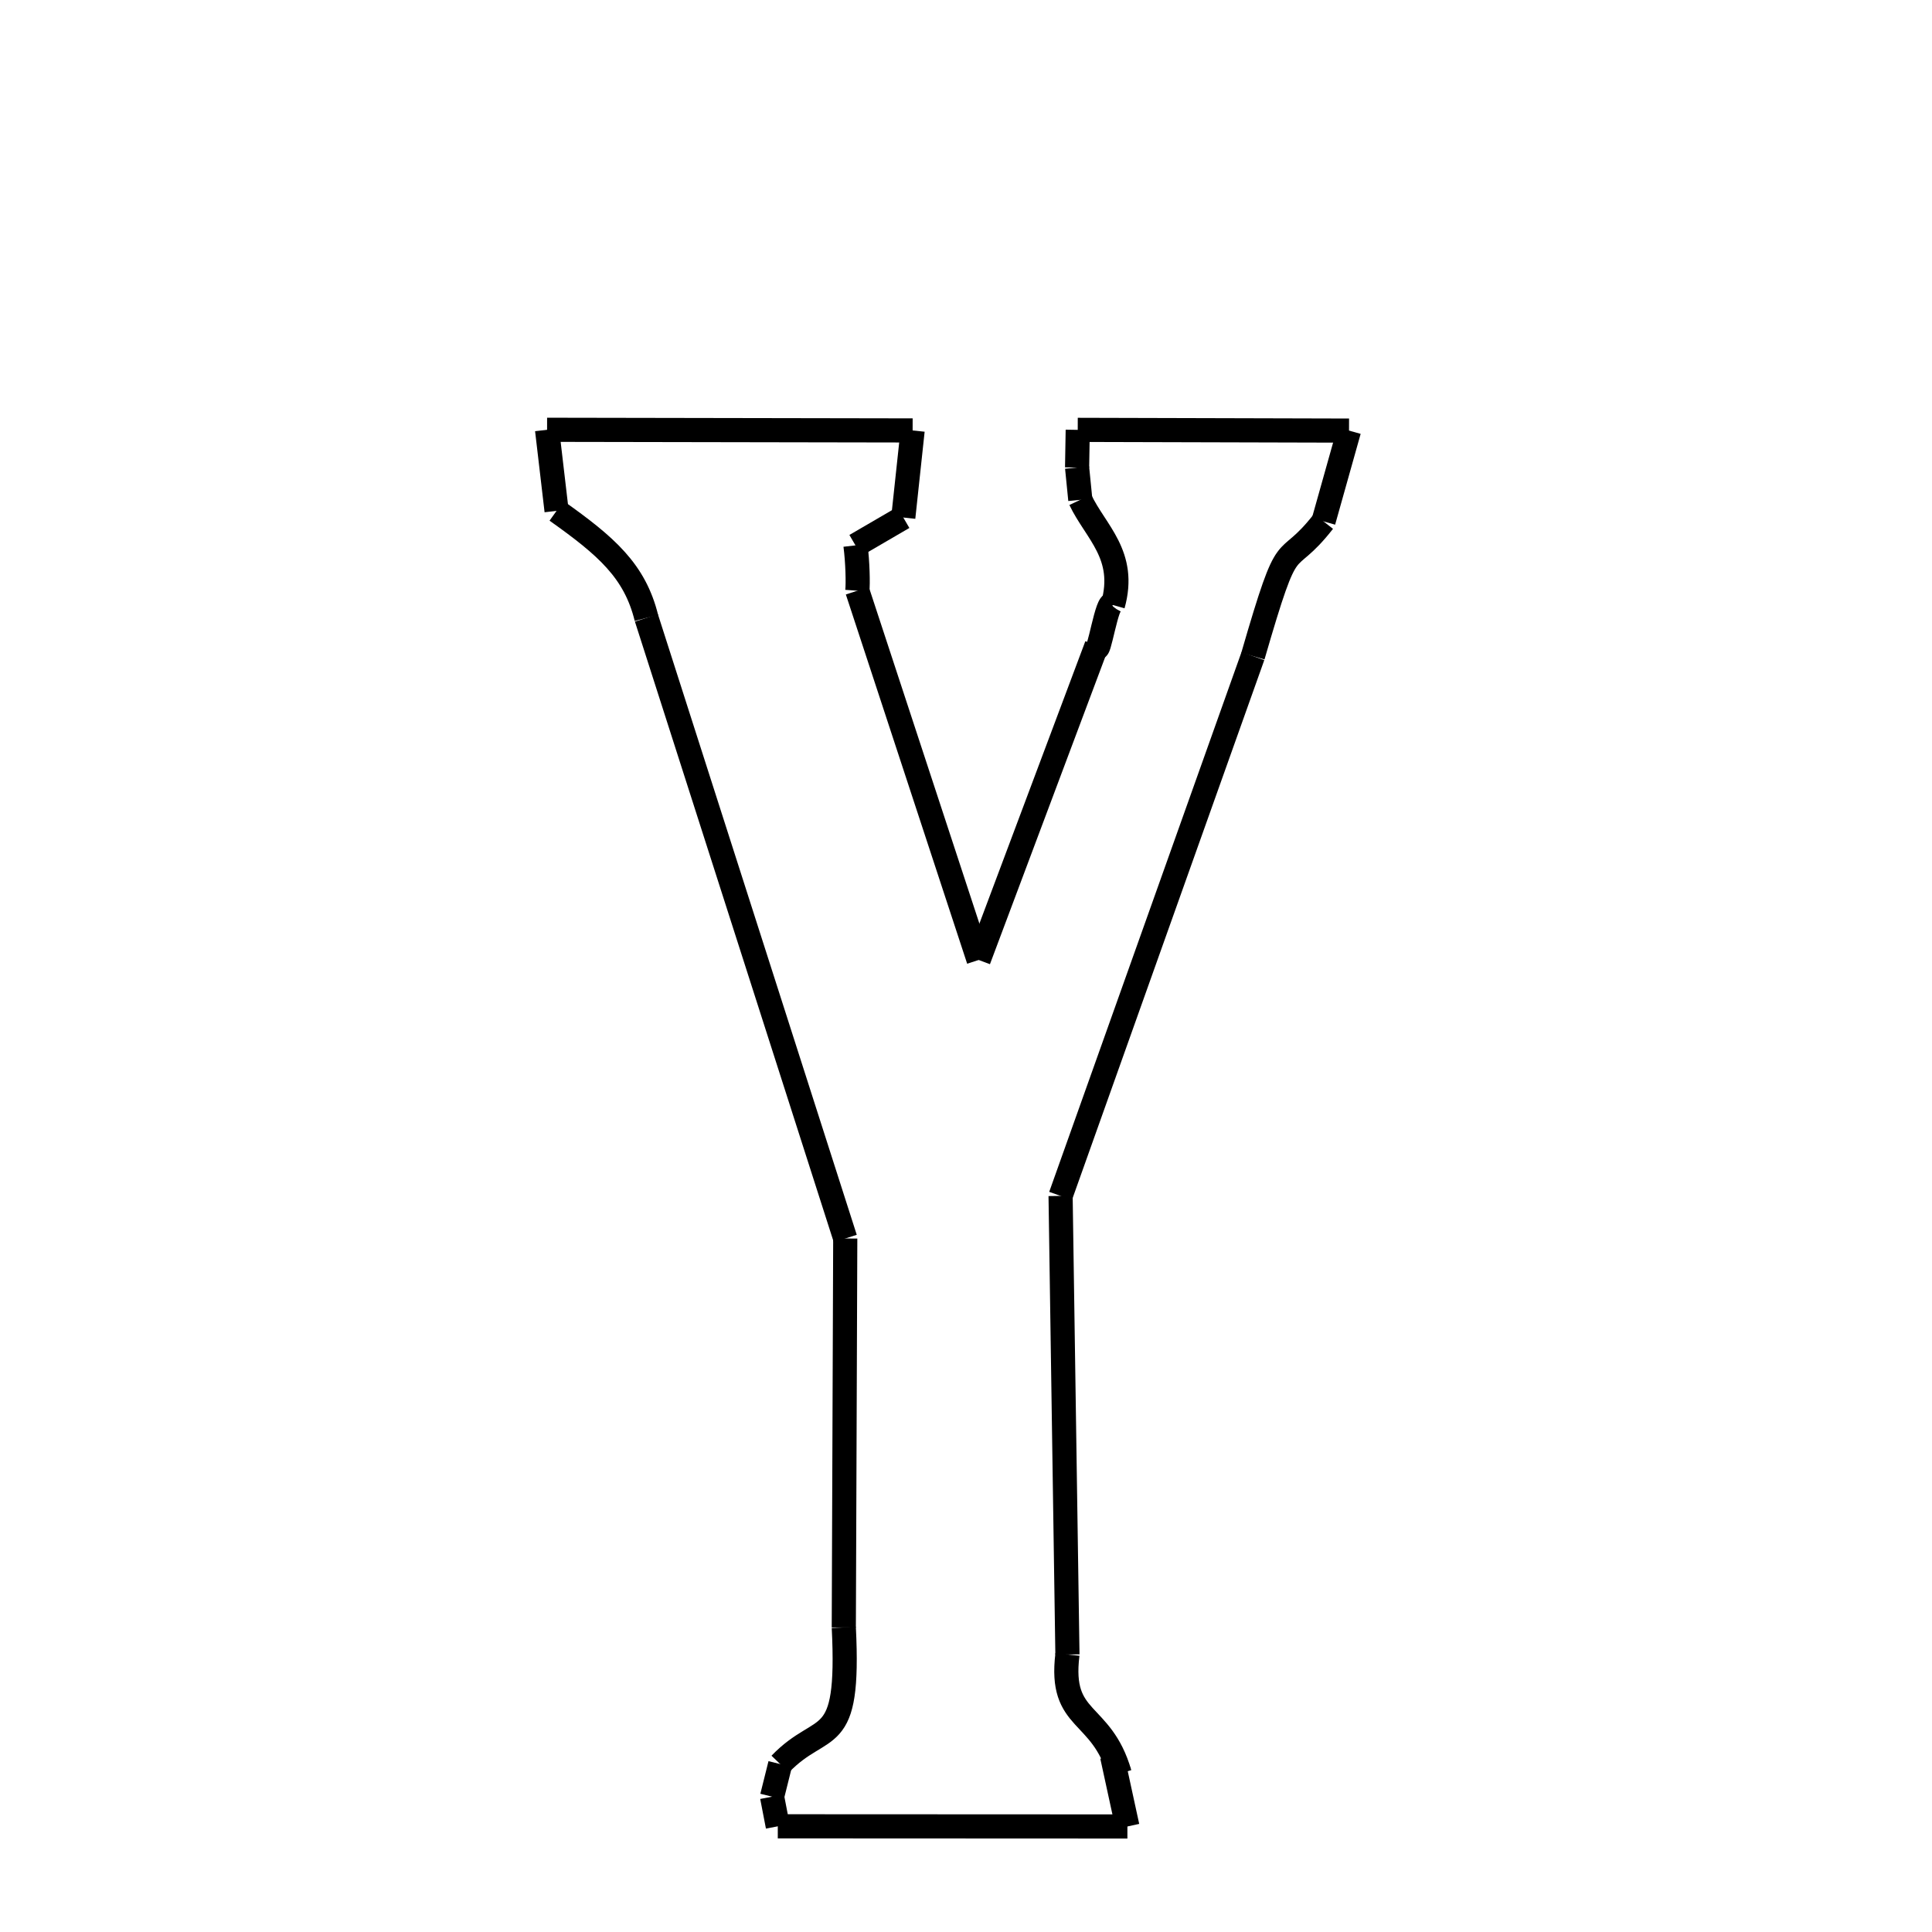 <svg xmlns="http://www.w3.org/2000/svg" xmlns:xlink="http://www.w3.org/1999/xlink" width="50px" height="50px" viewBox="0 0 24 24">
<style type="text/css">
.pen {
	stroke-dashoffset: 0;
	animation-duration: 10s;
	animation-iteration-count: 2;
	animation-timing-function: ease;
}
.path00 {
		stroke-dasharray: 9;
		animation-name: dash00 
}
@keyframes dash00 {
	0.0% {
		stroke-dashoffset: 9;
	}
	7.117% {
		stroke-dashoffset: 0;
	}
}
.path01 {
		stroke-dasharray: 2;
		animation-name: dash01 
}
@keyframes dash01 {
	0%, 7.117% {
		stroke-dashoffset: 2;
	}
	8.821% {
		stroke-dashoffset: 0;
	}
}
.path02 {
		stroke-dasharray: 1;
		animation-name: dash02 
}
@keyframes dash02 {
	0%, 8.821% {
		stroke-dashoffset: 1;
	}
	9.899% {
		stroke-dashoffset: 0;
	}
}
.path03 {
		stroke-dasharray: 1;
		animation-name: dash03 
}
@keyframes dash03 {
	0%, 9.899% {
		stroke-dashoffset: 1;
	}
	10.784% {
		stroke-dashoffset: 0;
	}
}
.path04 {
		stroke-dasharray: 9;
		animation-name: dash04 
}
@keyframes dash04 {
	0%, 10.784% {
		stroke-dashoffset: 9;
	}
	18.35% {
		stroke-dashoffset: 0;
	}
}
.path05 {
		stroke-dasharray: 8;
		animation-name: dash05 
}
@keyframes dash05 {
	0%, 18.35% {
		stroke-dashoffset: 8;
	}
	24.89% {
		stroke-dashoffset: 0;
	}
}
.path06 {
		stroke-dasharray: 1;
		animation-name: dash06 
}
@keyframes dash06 {
	0%, 24.89% {
		stroke-dashoffset: 1;
	}
	25.881% {
		stroke-dashoffset: 0;
	}
}
.path07 {
		stroke-dasharray: 2;
		animation-name: dash07 
}
@keyframes dash07 {
	0%, 25.881% {
		stroke-dashoffset: 2;
	}
	28.11% {
		stroke-dashoffset: 0;
	}
}
.path08 {
		stroke-dasharray: 1;
		animation-name: dash08 
}
@keyframes dash08 {
	0%, 28.11% {
		stroke-dashoffset: 1;
	}
	28.742% {
		stroke-dashoffset: 0;
	}
}
.path09 {
		stroke-dasharray: 1;
		animation-name: dash09 
}
@keyframes dash09 {
	0%, 28.742% {
		stroke-dashoffset: 1;
	}
	29.474% {
		stroke-dashoffset: 0;
	}
}
.path10 {
		stroke-dasharray: 6;
		animation-name: dash10 
}
@keyframes dash10 {
	0%, 29.474% {
		stroke-dashoffset: 6;
	}
	34.755% {
		stroke-dashoffset: 0;
	}
}
.path11 {
		stroke-dasharray: 2;
		animation-name: dash11 
}
@keyframes dash11 {
	0%, 34.755% {
		stroke-dashoffset: 2;
	}
	36.591% {
		stroke-dashoffset: 0;
	}
}
.path12 {
		stroke-dasharray: 3;
		animation-name: dash12 
}
@keyframes dash12 {
	0%, 36.591% {
		stroke-dashoffset: 3;
	}
	39.622% {
		stroke-dashoffset: 0;
	}
}
.path13 {
		stroke-dasharray: 14;
		animation-name: dash13 
}
@keyframes dash13 {
	0%, 39.622% {
		stroke-dashoffset: 14;
	}
	50.78% {
		stroke-dashoffset: 0;
	}
}
.path14 {
		stroke-dasharray: 11;
		animation-name: dash14 
}
@keyframes dash14 {
	0%, 50.78% {
		stroke-dashoffset: 11;
	}
	59.71% {
		stroke-dashoffset: 0;
	}
}
.path15 {
		stroke-dasharray: 3;
		animation-name: dash15 
}
@keyframes dash15 {
	0%, 59.71% {
		stroke-dashoffset: 3;
	}
	62.335% {
		stroke-dashoffset: 0;
	}
}
.path16 {
		stroke-dasharray: 1;
		animation-name: dash16 
}
@keyframes dash16 {
	0%, 62.335% {
		stroke-dashoffset: 1;
	}
	62.705% {
		stroke-dashoffset: 0;
	}
}
.path17 {
		stroke-dasharray: 1;
		animation-name: dash17 
}
@keyframes dash17 {
	0%, 62.705% {
		stroke-dashoffset: 1;
	}
	64.107% {
		stroke-dashoffset: 0;
	}
}
.path18 {
		stroke-dasharray: 8;
		animation-name: dash18 
}
@keyframes dash18 {
	0%, 64.107% {
		stroke-dashoffset: 8;
	}
	70.914% {
		stroke-dashoffset: 0;
	}
}
.path19 {
		stroke-dasharray: 1;
		animation-name: dash19 
}
@keyframes dash19 {
	0%, 70.914% {
		stroke-dashoffset: 1;
	}
	71.502% {
		stroke-dashoffset: 0;
	}
}
.path20 {
		stroke-dasharray: 1;
		animation-name: dash20 
}
@keyframes dash20 {
	0%, 71.502% {
		stroke-dashoffset: 1;
	}
	72.155% {
		stroke-dashoffset: 0;
	}
}
.path21 {
		stroke-dasharray: 4;
		animation-name: dash21 
}
@keyframes dash21 {
	0%, 72.155% {
		stroke-dashoffset: 4;
	}
	75.36% {
		stroke-dashoffset: 0;
	}
}
.path22 {
		stroke-dasharray: 9;
		animation-name: dash22 
}
@keyframes dash22 {
	0%, 75.36% {
		stroke-dashoffset: 9;
	}
	82.933% {
		stroke-dashoffset: 0;
	}
}
.path23 {
		stroke-dasharray: 16;
		animation-name: dash23 
}
@keyframes dash23 {
	0%, 82.933% {
		stroke-dashoffset: 16;
	}
	95.621% {
		stroke-dashoffset: 0;
	}
}
.path24 {
		stroke-dasharray: 3;
		animation-name: dash24 
}
@keyframes dash24 {
	0%, 95.621% {
		stroke-dashoffset: 3;
	}
	98.412% {
		stroke-dashoffset: 0;
	}
}
.path25 {
		stroke-dasharray: 2;
		animation-name: dash25 
}
@keyframes dash25 {
	0%, 98.412% {
		stroke-dashoffset: 2;
	}
	100.0% {
		stroke-dashoffset: 0;
	}
}
</style>
<path class="pen path00" d="M 6.796 5.339 L 11.337 5.347 " fill="none" stroke="black" stroke-width="0.3"></path>
<path class="pen path01" d="M 11.337 5.347 L 11.221 6.429 " fill="none" stroke="black" stroke-width="0.3"></path>
<path class="pen path02" d="M 11.221 6.429 L 10.627 6.775 " fill="none" stroke="black" stroke-width="0.3"></path>
<path class="pen path03" d="M 10.627 6.775 C 10.654 6.981 10.66 7.252 10.65 7.338 " fill="none" stroke="black" stroke-width="0.3"></path>
<path class="pen path04" d="M 10.65 7.338 L 12.157 11.925 " fill="none" stroke="black" stroke-width="0.3"></path>
<path class="pen path05" d="M 12.157 11.925 L 13.623 8.018 " fill="none" stroke="black" stroke-width="0.3"></path>
<path class="pen path06" d="M 13.623 8.018 C 13.639 8.214 13.757 7.402 13.825 7.516 " fill="none" stroke="black" stroke-width="0.3"></path>
<path class="pen path07" d="M 13.825 7.516 C 13.999 6.894 13.609 6.608 13.42 6.209 " fill="none" stroke="black" stroke-width="0.3"></path>
<path class="pen path08" d="M 13.42 6.209 L 13.38 5.808 " fill="none" stroke="black" stroke-width="0.3"></path>
<path class="pen path09" d="M 13.38 5.808 L 13.388 5.34 " fill="none" stroke="black" stroke-width="0.3"></path>
<path class="pen path10" d="M 13.388 5.34 L 16.758 5.349 " fill="none" stroke="black" stroke-width="0.3"></path>
<path class="pen path11" d="M 16.758 5.349 L 16.441 6.477 " fill="none" stroke="black" stroke-width="0.3"></path>
<path class="pen path12" d="M 16.441 6.477 C 15.932 7.128 16.036 6.521 15.564 8.15 " fill="none" stroke="black" stroke-width="0.3"></path>
<path class="pen path13" d="M 15.564 8.15 L 13.175 14.856 " fill="none" stroke="black" stroke-width="0.3"></path>
<path class="pen path14" d="M 13.175 14.856 L 13.26 20.553 " fill="none" stroke="black" stroke-width="0.3"></path>
<path class="pen path15" d="M 13.26 20.553 C 13.155 21.408 13.68 21.237 13.909 22.031 " fill="none" stroke="black" stroke-width="0.3"></path>
<path class="pen path16" d="M 13.909 22.031 L 13.815 21.815 " fill="none" stroke="black" stroke-width="0.3"></path>
<path class="pen path17" d="M 13.815 21.815 L 14.005 22.689 " fill="none" stroke="black" stroke-width="0.3"></path>
<path class="pen path18" d="M 14.005 22.689 L 9.662 22.687 " fill="none" stroke="black" stroke-width="0.3"></path>
<path class="pen path19" d="M 9.662 22.687 L 9.591 22.319 " fill="none" stroke="black" stroke-width="0.3"></path>
<path class="pen path20" d="M 9.591 22.319 L 9.692 21.914 " fill="none" stroke="black" stroke-width="0.3"></path>
<path class="pen path21" d="M 9.692 21.914 C 10.227 21.357 10.559 21.767 10.482 20.217 " fill="none" stroke="black" stroke-width="0.3"></path>
<path class="pen path22" d="M 10.482 20.217 L 10.5 15.385 " fill="none" stroke="black" stroke-width="0.3"></path>
<path class="pen path23" d="M 10.5 15.385 L 8.03 7.676 " fill="none" stroke="black" stroke-width="0.3"></path>
<path class="pen path24" d="M 8.03 7.676 C 7.886 7.092 7.533 6.785 6.914 6.346 " fill="none" stroke="black" stroke-width="0.3"></path>
<path class="pen path25" d="M 6.914 6.346 L 6.796 5.339 " fill="none" stroke="black" stroke-width="0.3"></path>
</svg>
